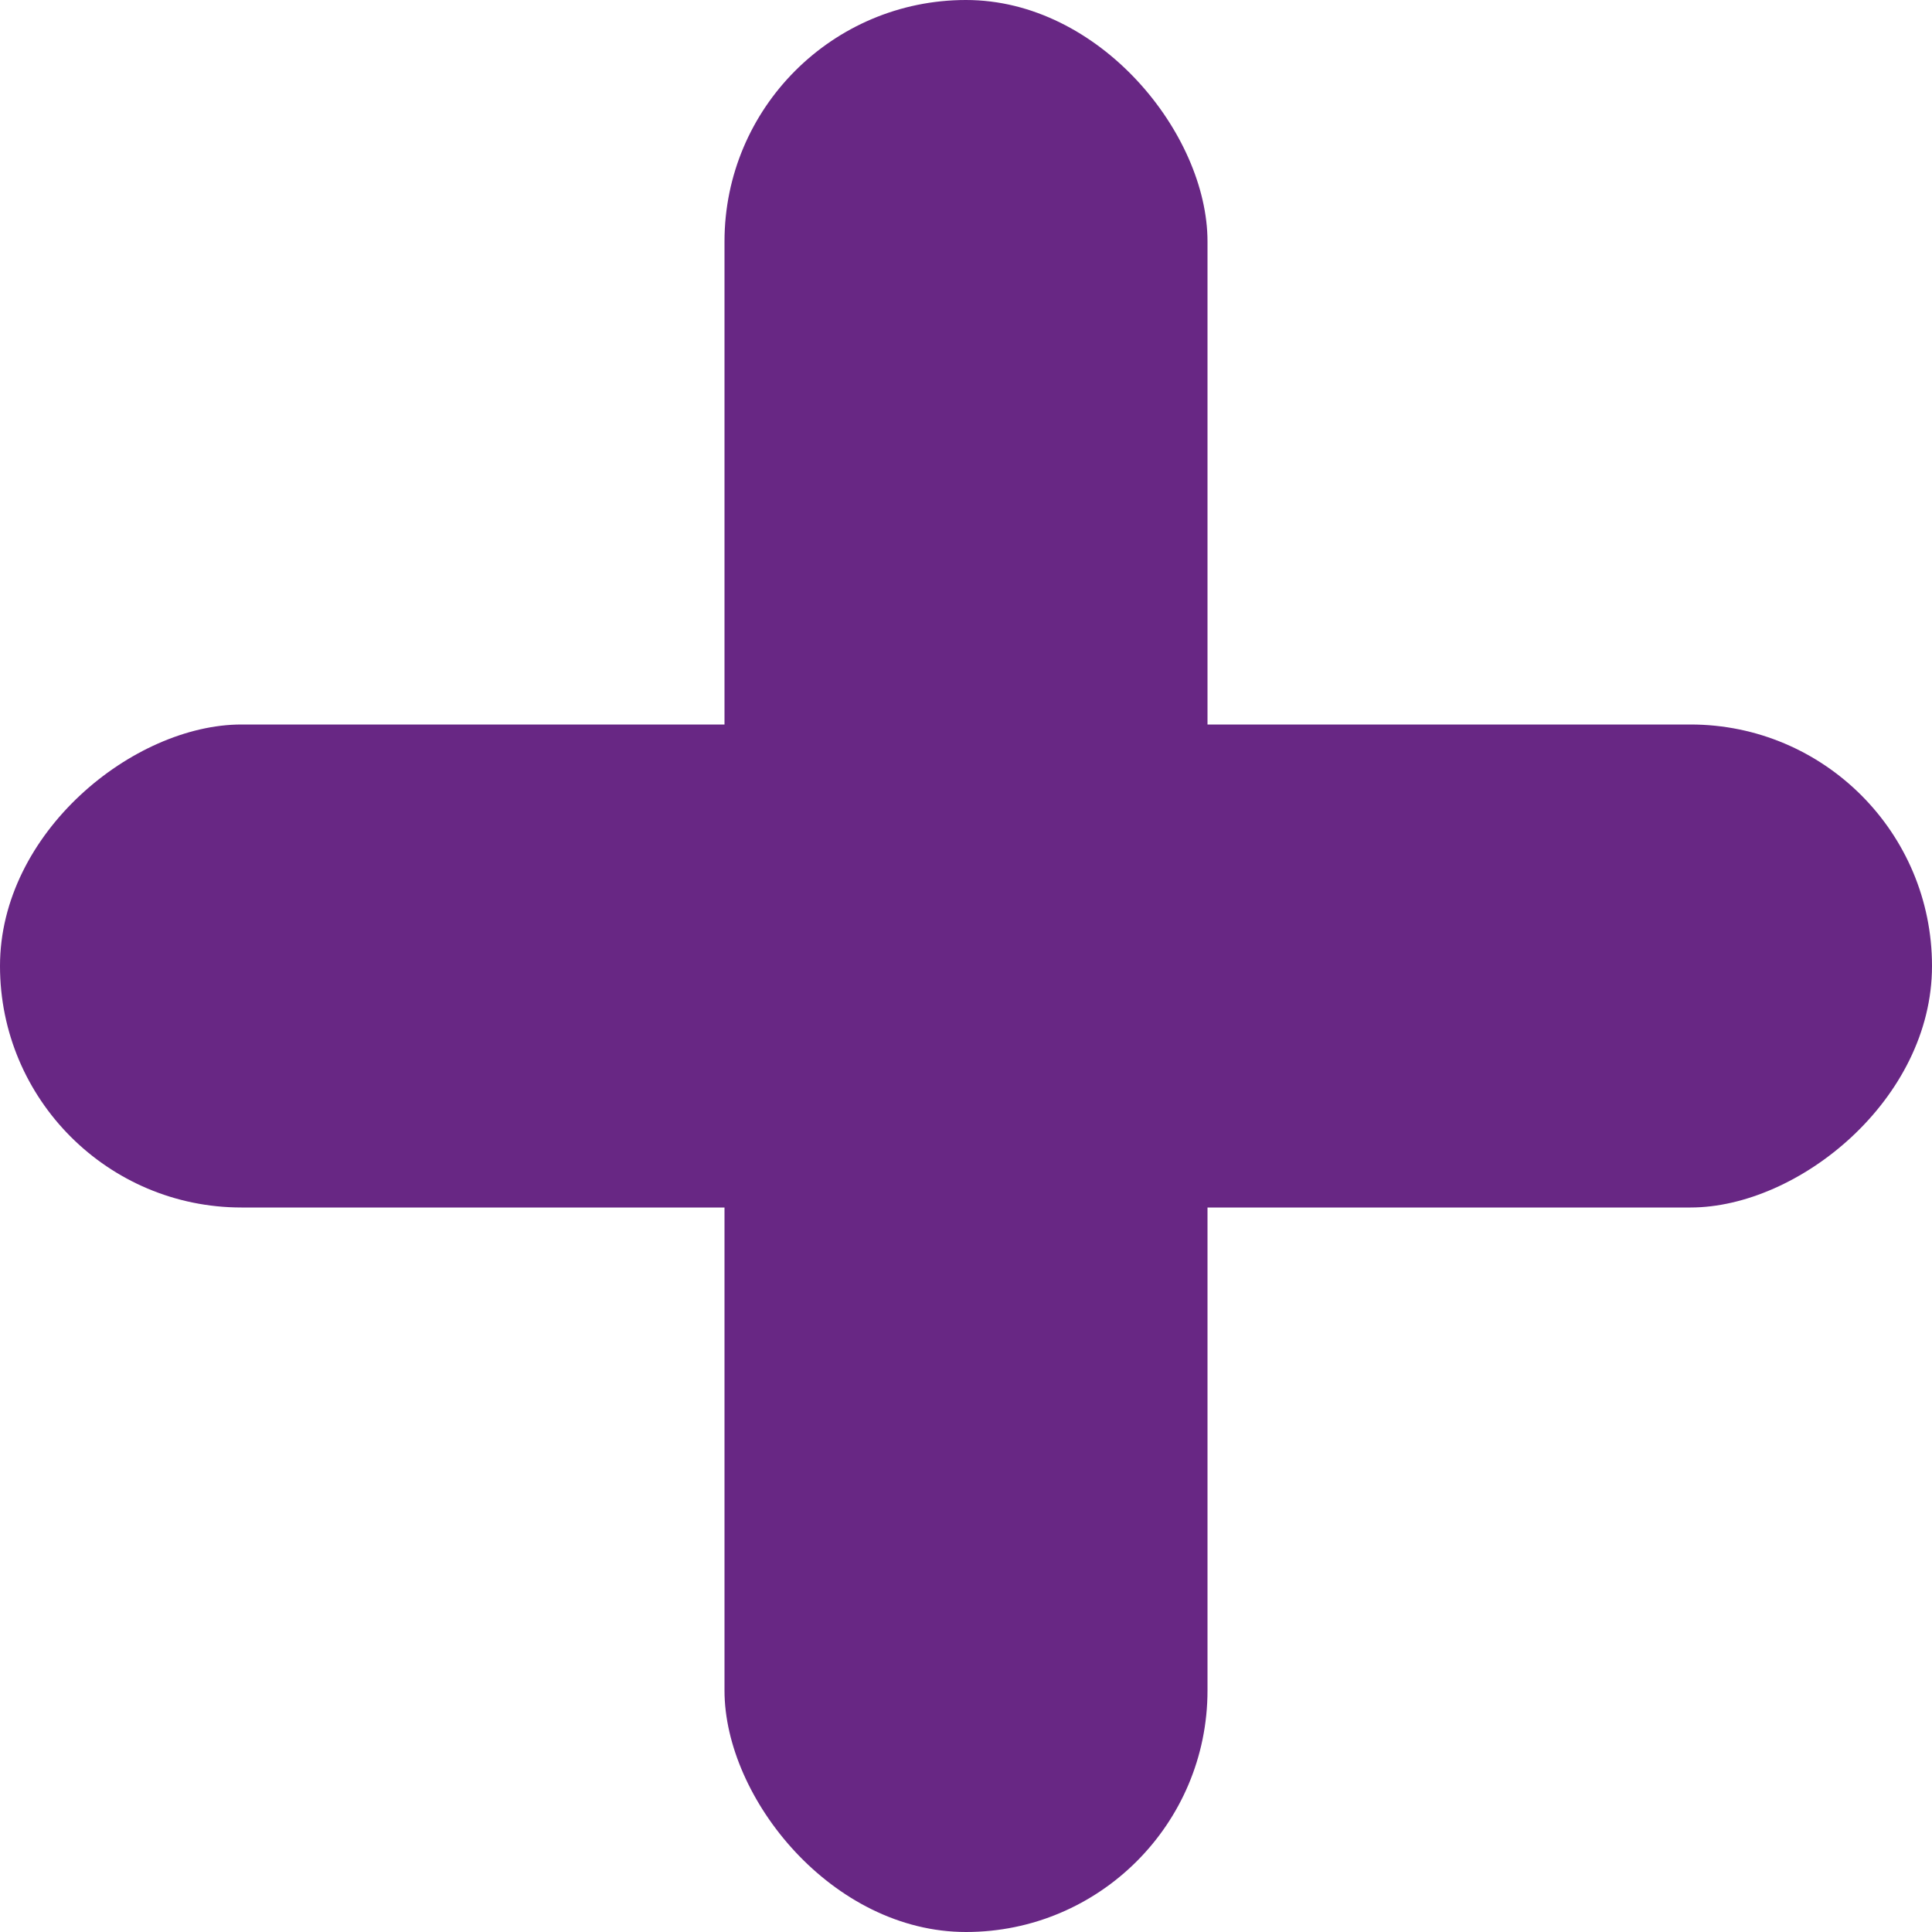 <svg id="Grupo_7814" data-name="Grupo 7814" xmlns="http://www.w3.org/2000/svg" width="16" height="16" viewBox="0 0 16 16">
  <rect id="Retângulo_4638" data-name="Retângulo 4638" width="4" height="16" rx="2" transform="translate(6)" fill="#682784"/>
  <rect id="Retângulo_4639" data-name="Retângulo 4639" width="4" height="16" rx="2" transform="translate(0 10) rotate(-90)" fill="#682784"/>
</svg>
